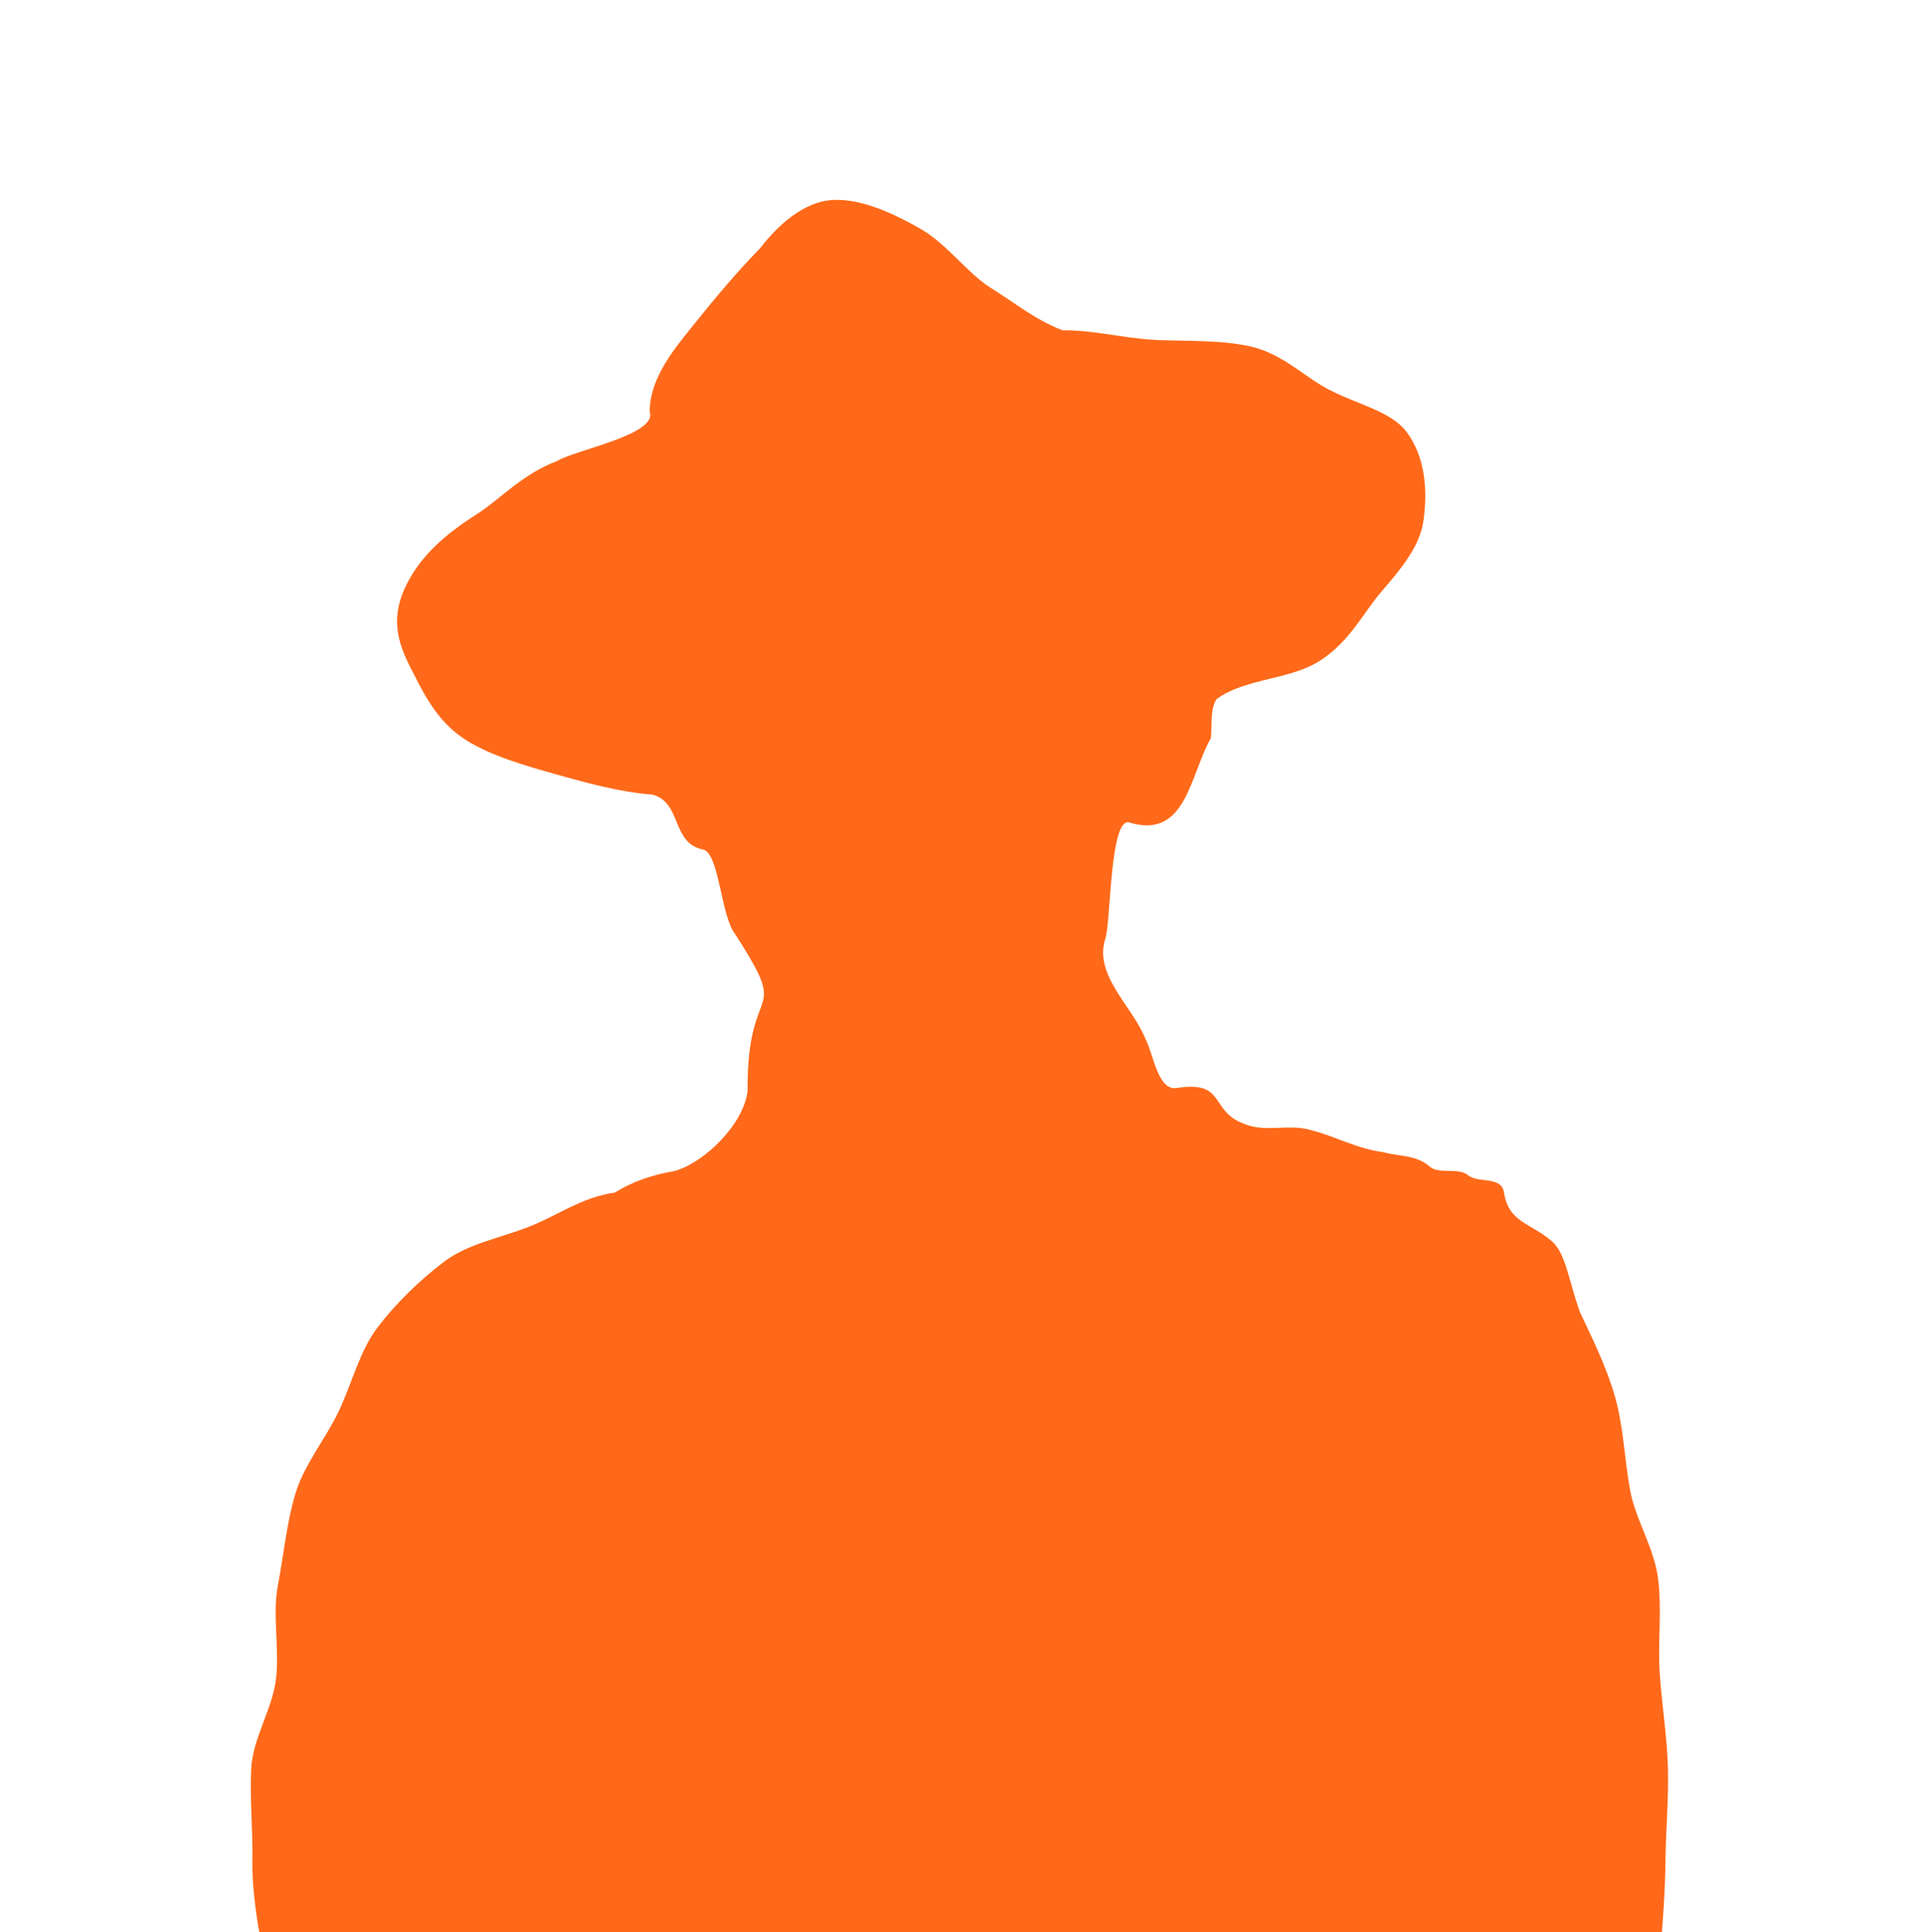 <?xml version="1.0" encoding="utf-8"?>
<!-- Generator: Adobe Illustrator 27.1.1, SVG Export Plug-In . SVG Version: 6.00 Build 0)  -->
<svg version="1.1" id="design" xmlns="http://www.w3.org/2000/svg" xmlns:xlink="http://www.w3.org/1999/xlink" x="0px" y="0px"
	 viewBox="0 0 640 642.9" style="enable-background:new 0 0 640 642.9;" xml:space="preserve">
<style type="text/css">
	.st0{fill:#FF6919;}
</style>
<path class="st0" d="M86.3,642.9c0,0-2.5-13-2.3-23.6c0.2-10-0.9-20.5-0.4-30.8s7.2-20,8.3-30.2s-1.3-20.9,0.6-30.9
	s2.9-20.7,5.8-30.4s10.1-18.3,14.4-27.4c4.5-9.4,6.9-20,13-28c6.1-8,13.9-15.6,22.1-21.8c7.9-6,18.5-7.8,28.4-11.7
	c9-3.5,17.5-9.8,28.4-11.3c6.2-3.8,12.5-5.9,20-7.2c10.1-2.9,23-15.8,24.2-26.6c-0.1-16.1,2.5-22.6,4.1-26.9c2.3-6.1,2.9-8-8.3-25.4
	c-4.7-6.1-5.2-26.3-10.4-28c-10.9-2-7.1-15.6-17-18.3c-11.3-0.9-21.8-3.9-31.6-6.6c-11.3-3.2-22.1-6.3-30.4-11.5
	c-10.4-6.5-14.8-16.9-19.1-25.2c-4.9-9.8-5.7-18,0.2-28.5c4.3-7.6,11-14.3,22.2-21.4c7.8-4.9,15.3-13.5,26.9-17.8
	c5.9-3.7,33.8-8.8,30.8-16.5c0.2-11.4,8.1-20.7,15.1-29.4s14.2-17.3,21.5-24.7c7.8-10.1,16.5-16.2,25.2-16.3
	c9.1-0.2,19.7,4.6,28.8,9.9c8.5,5,15,14.3,22.8,19.3c8.2,5.1,15.1,10.8,24,14.2c10.5-0.1,20.5,2.7,31,3.2
	c10.5,0.5,21.4-0.1,31.7,2.2c10.5,2.4,18,10.2,25.9,14.3c9.8,5.1,20.8,7.2,26,14.2c6.2,8.4,6.9,19.2,5.6,29.1
	c-1.1,8.6-7,15.8-14.5,24.5c-5.5,6.5-10.1,15.9-19.5,22.1c-10,6.8-25.2,6-34.9,13.1c-2.2,3.1-1.5,9.3-1.9,13
	c-6.9,11.9-8.1,33.5-26.7,28.2c-7.1-3.5-6.5,33.7-8.5,38.7c-3.7,12.1,9,22.2,13.4,33.1c2.6,4.8,4.1,17.4,10.4,16.4
	c16.6-2.6,10.8,7.6,22.4,11.9c7.2,3.1,15.1-0.2,22.6,2.2c7.9,2,15,6.1,23.5,7.2c5.4,1.5,11.5,0.9,15.9,5c3.3,2.5,9.4,0,12.7,2.8
	c3.4,2.7,11.3,0,11.9,6c1.7,9.7,8.5,9.6,15.9,15.9c4.6,4,5.5,12.8,9.3,23.5c4.1,8.8,8.8,18,11.8,28.6c2.7,9.6,3,20,4.9,30.6
	c1.8,10,8.2,19.5,9.4,30s-0.2,20.8,0.5,31.2c0.7,10.4,2.4,20.8,2.7,31c0.3,10.6-0.7,21.1-0.8,31.1c-0.1,10.9-1.2,23.9-1.2,23.9H86.3
	L86.3,642.9z"/>
</svg>

